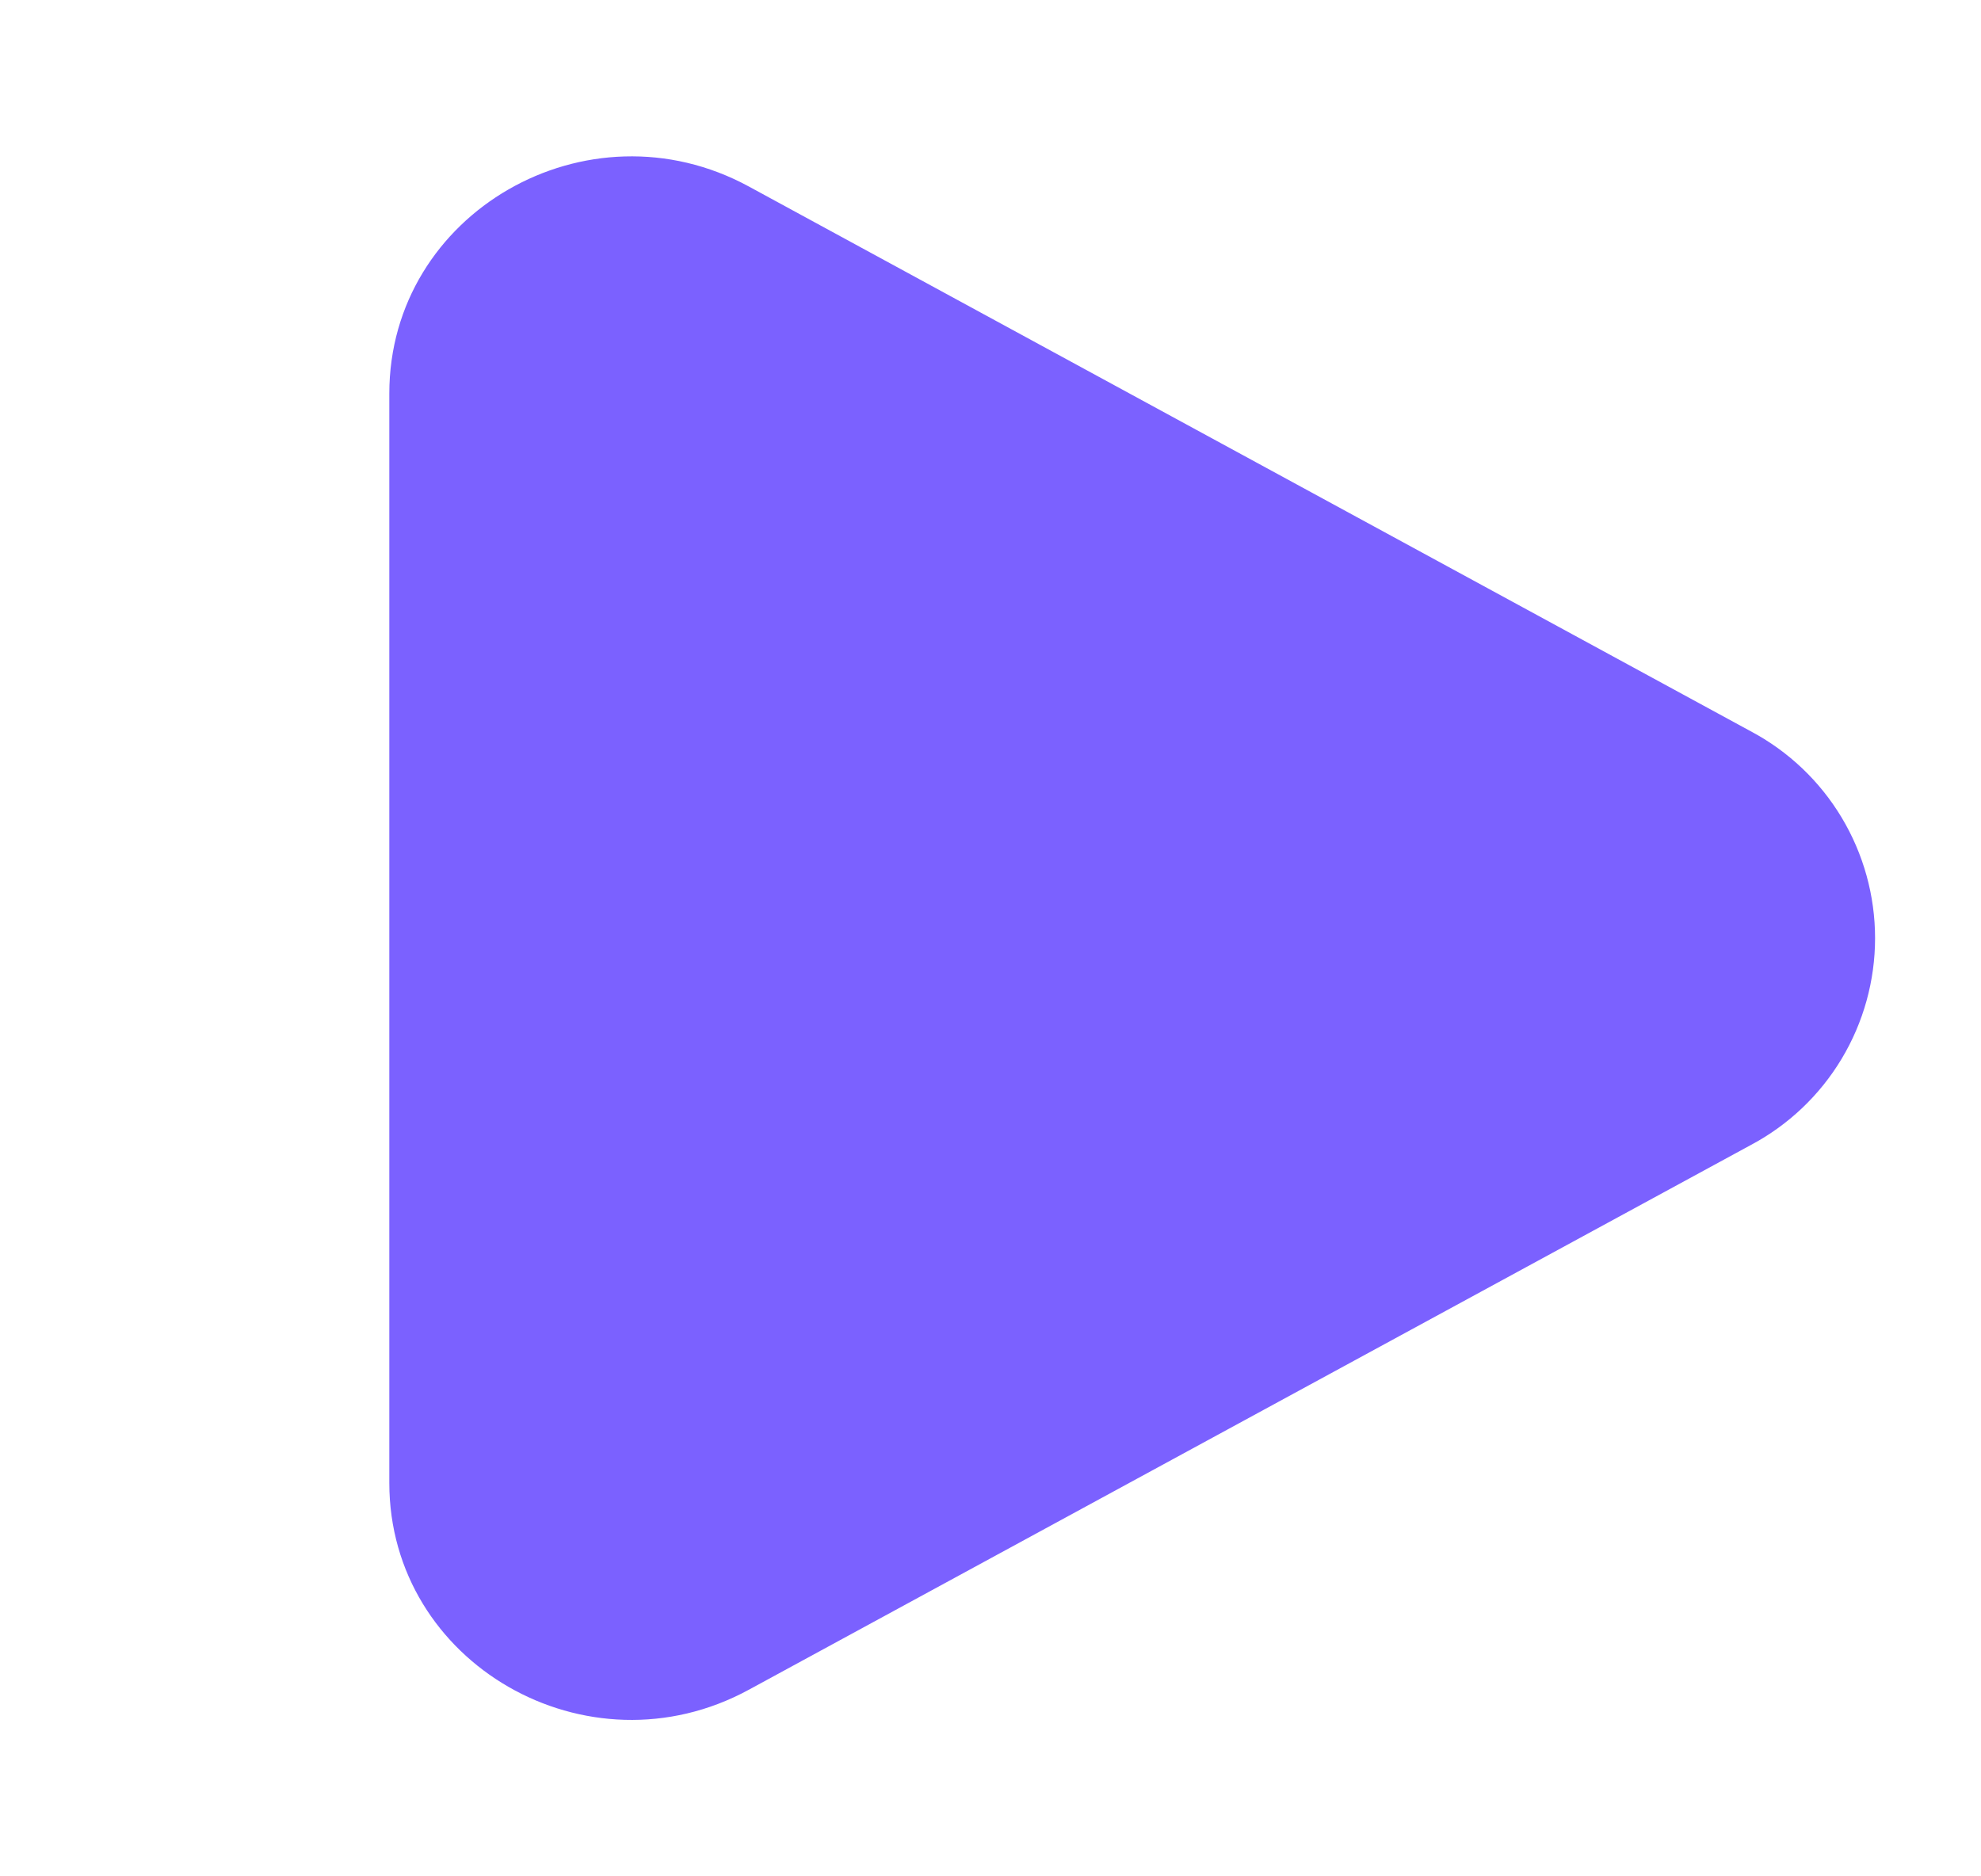 <svg width="19" height="18" viewBox="0 0 19 18" fill="none" xmlns="http://www.w3.org/2000/svg">
<g id="solar:play-bold">
<path id="Vector" d="M16.791 7.015C17.151 7.206 17.453 7.492 17.663 7.842C17.873 8.192 17.984 8.592 17.984 9C17.984 9.408 17.873 9.808 17.663 10.158C17.453 10.508 17.151 10.794 16.791 10.985L7.182 16.21C5.635 17.052 3.734 15.957 3.734 14.226V3.775C3.734 2.042 5.635 0.948 7.182 1.789L16.791 7.015Z" fill="#7B61FF"/>
</g>
</svg>
